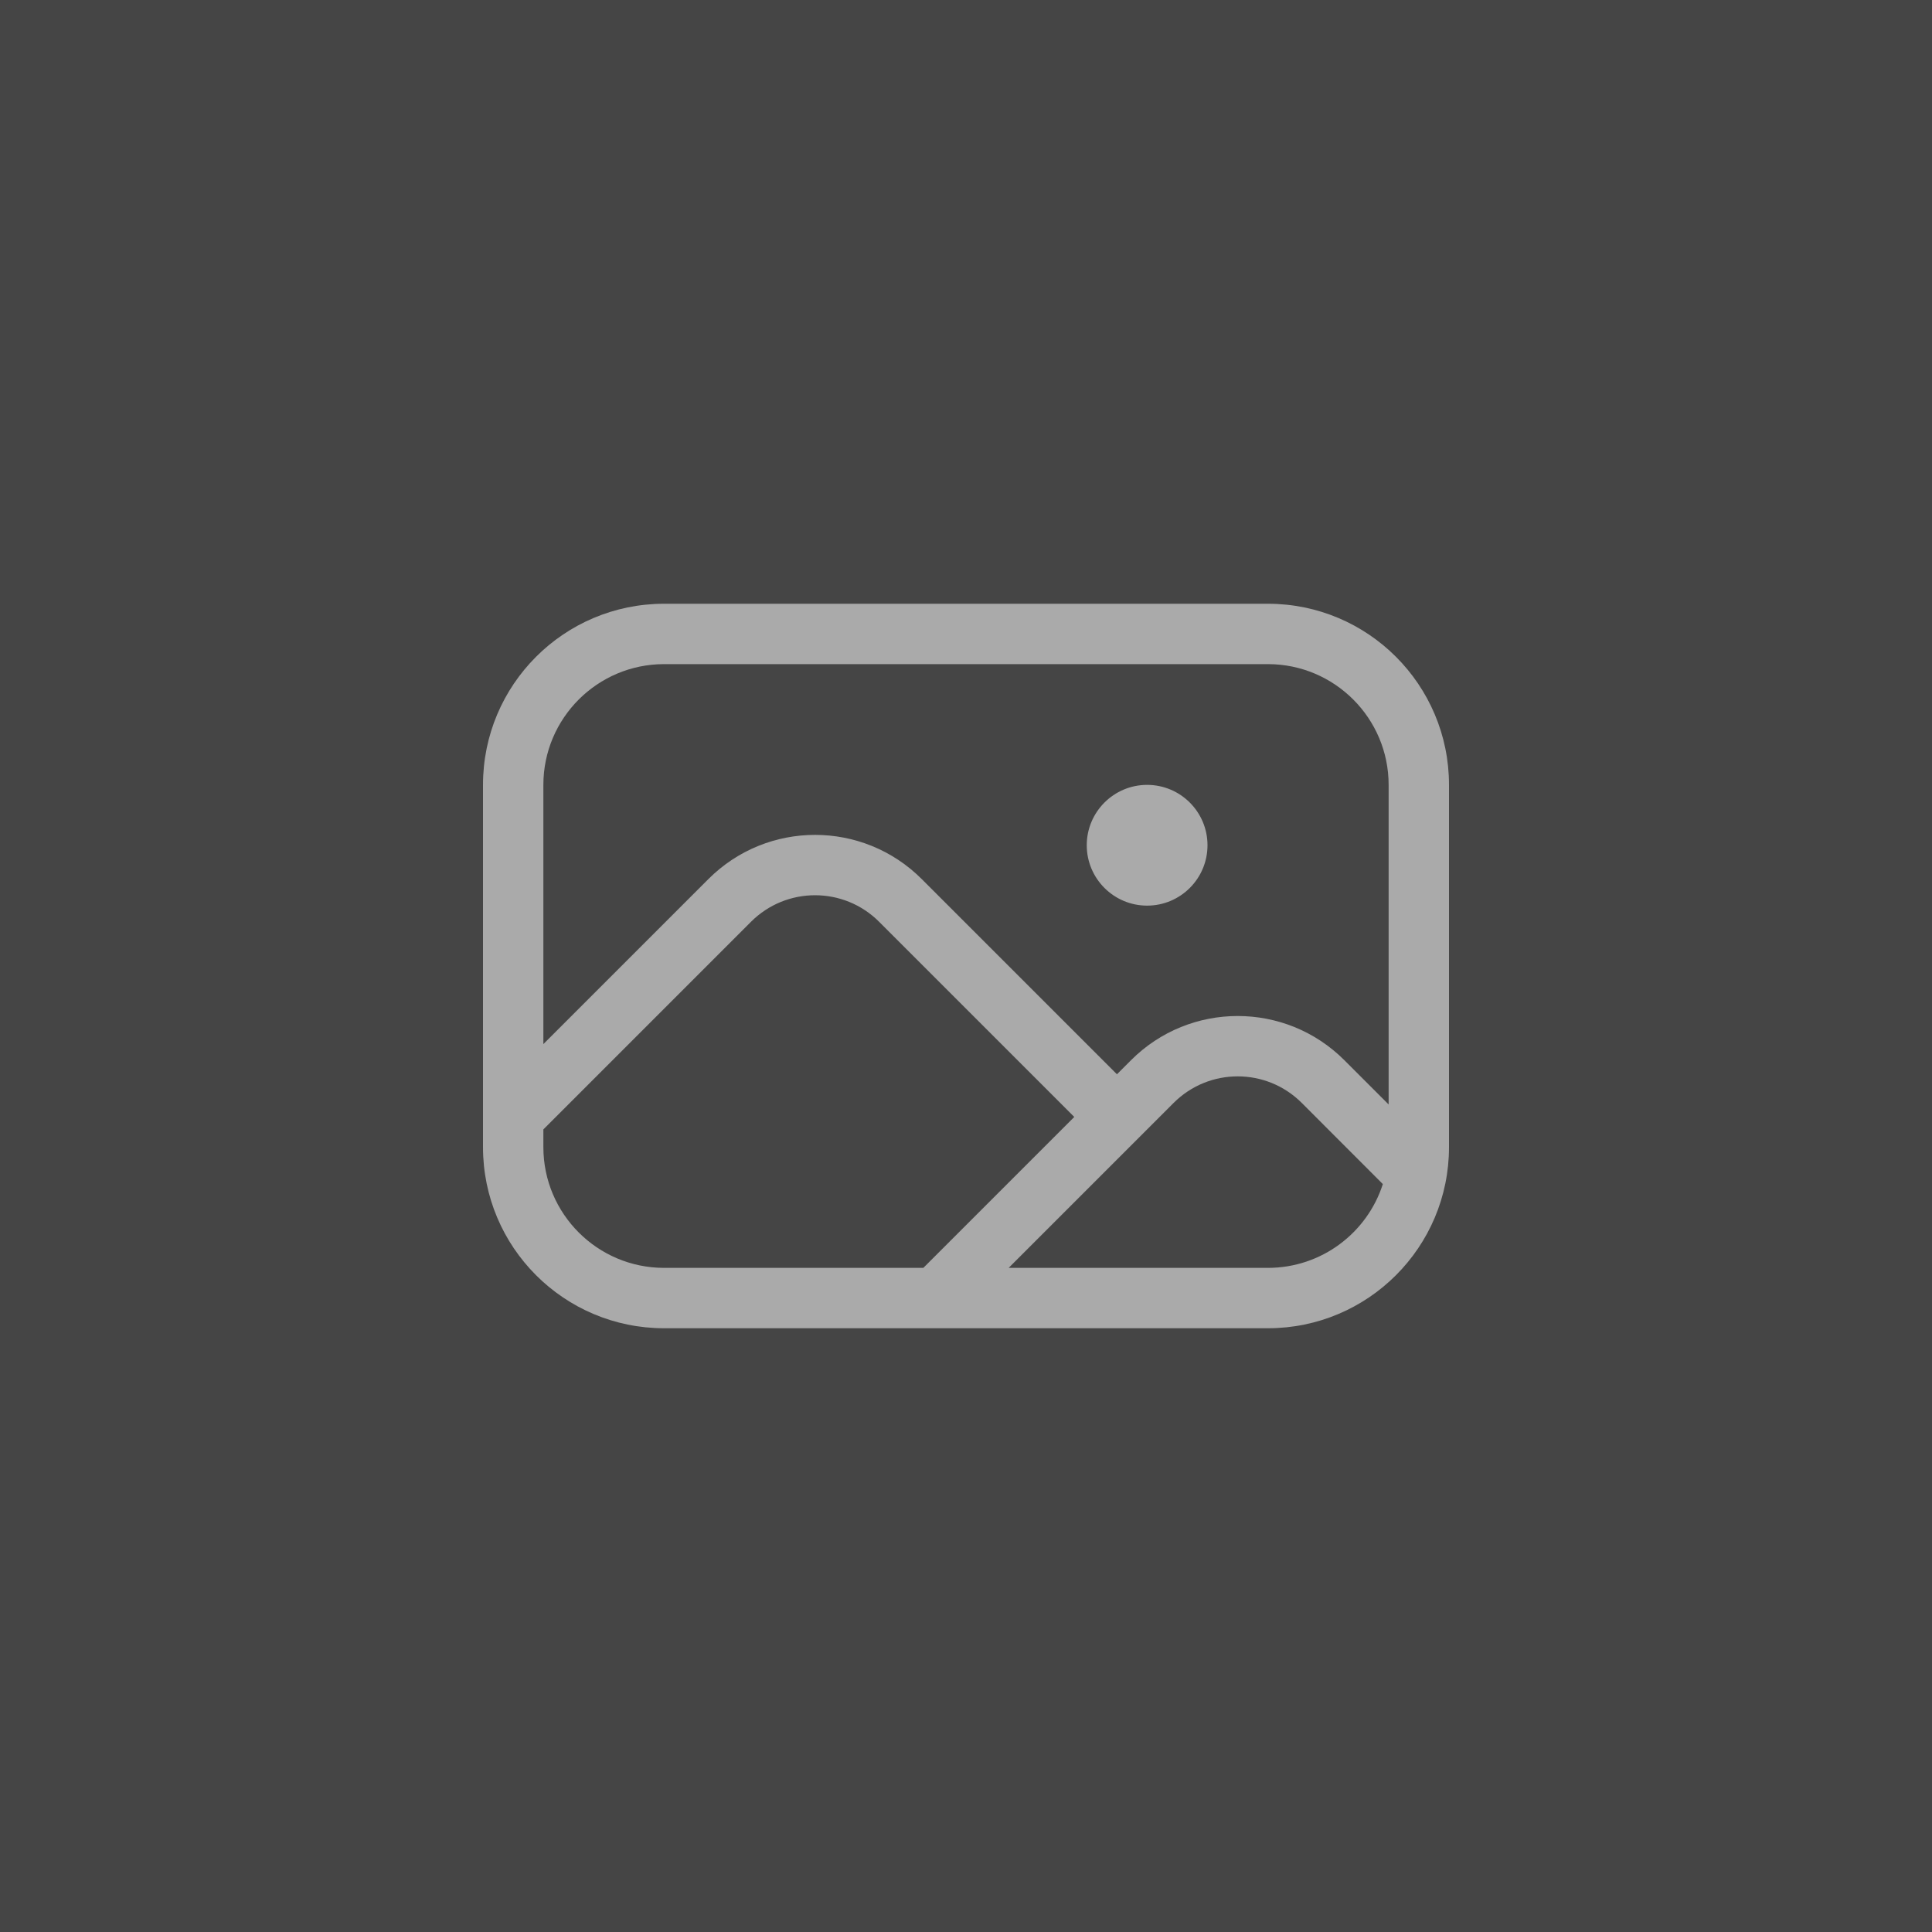 <svg width="24" height="24" viewBox="0 0 24 24" fill="none" xmlns="http://www.w3.org/2000/svg">
<rect x="0" y="0" width="24" height="24" fill="#333333" stroke="none"/>
<rect width="24" height="24" fill="white" fill-opacity="0.09"/>
<path fill-rule="evenodd" clip-rule="evenodd" d="M15.75 8.25H8.25C7.422 8.25 6.75 8.922 6.75 9.75V12.97L8.799 10.921C9.531 10.188 10.719 10.188 11.451 10.921L13.875 13.345L14.049 13.171C14.781 12.438 15.969 12.438 16.701 13.171L17.25 13.72V9.75C17.25 8.922 16.578 8.25 15.75 8.25ZM17.178 14.709L16.171 13.701C15.731 13.261 15.019 13.261 14.579 13.701L14.405 13.875L14.14 14.14L12.53 15.75H15.75C16.418 15.75 16.985 15.313 17.178 14.709ZM11.47 15.75L13.345 13.875L10.921 11.451C10.481 11.011 9.769 11.011 9.329 11.451L6.75 14.03V14.25C6.75 15.078 7.422 15.75 8.25 15.75H11.47ZM8.25 7.5C7.007 7.5 6 8.507 6 9.75V14.25C6 15.493 7.007 16.5 8.25 16.5H15.75C16.993 16.5 18 15.493 18 14.25V9.75C18 8.507 16.993 7.5 15.75 7.5H8.25ZM15 10.5C15 10.914 14.664 11.25 14.25 11.25C13.836 11.25 13.5 10.914 13.5 10.5C13.5 10.086 13.836 9.75 14.25 9.75C14.664 9.75 15 10.086 15 10.5Z" fill="white" fill-opacity="0.54"/>
</svg>
